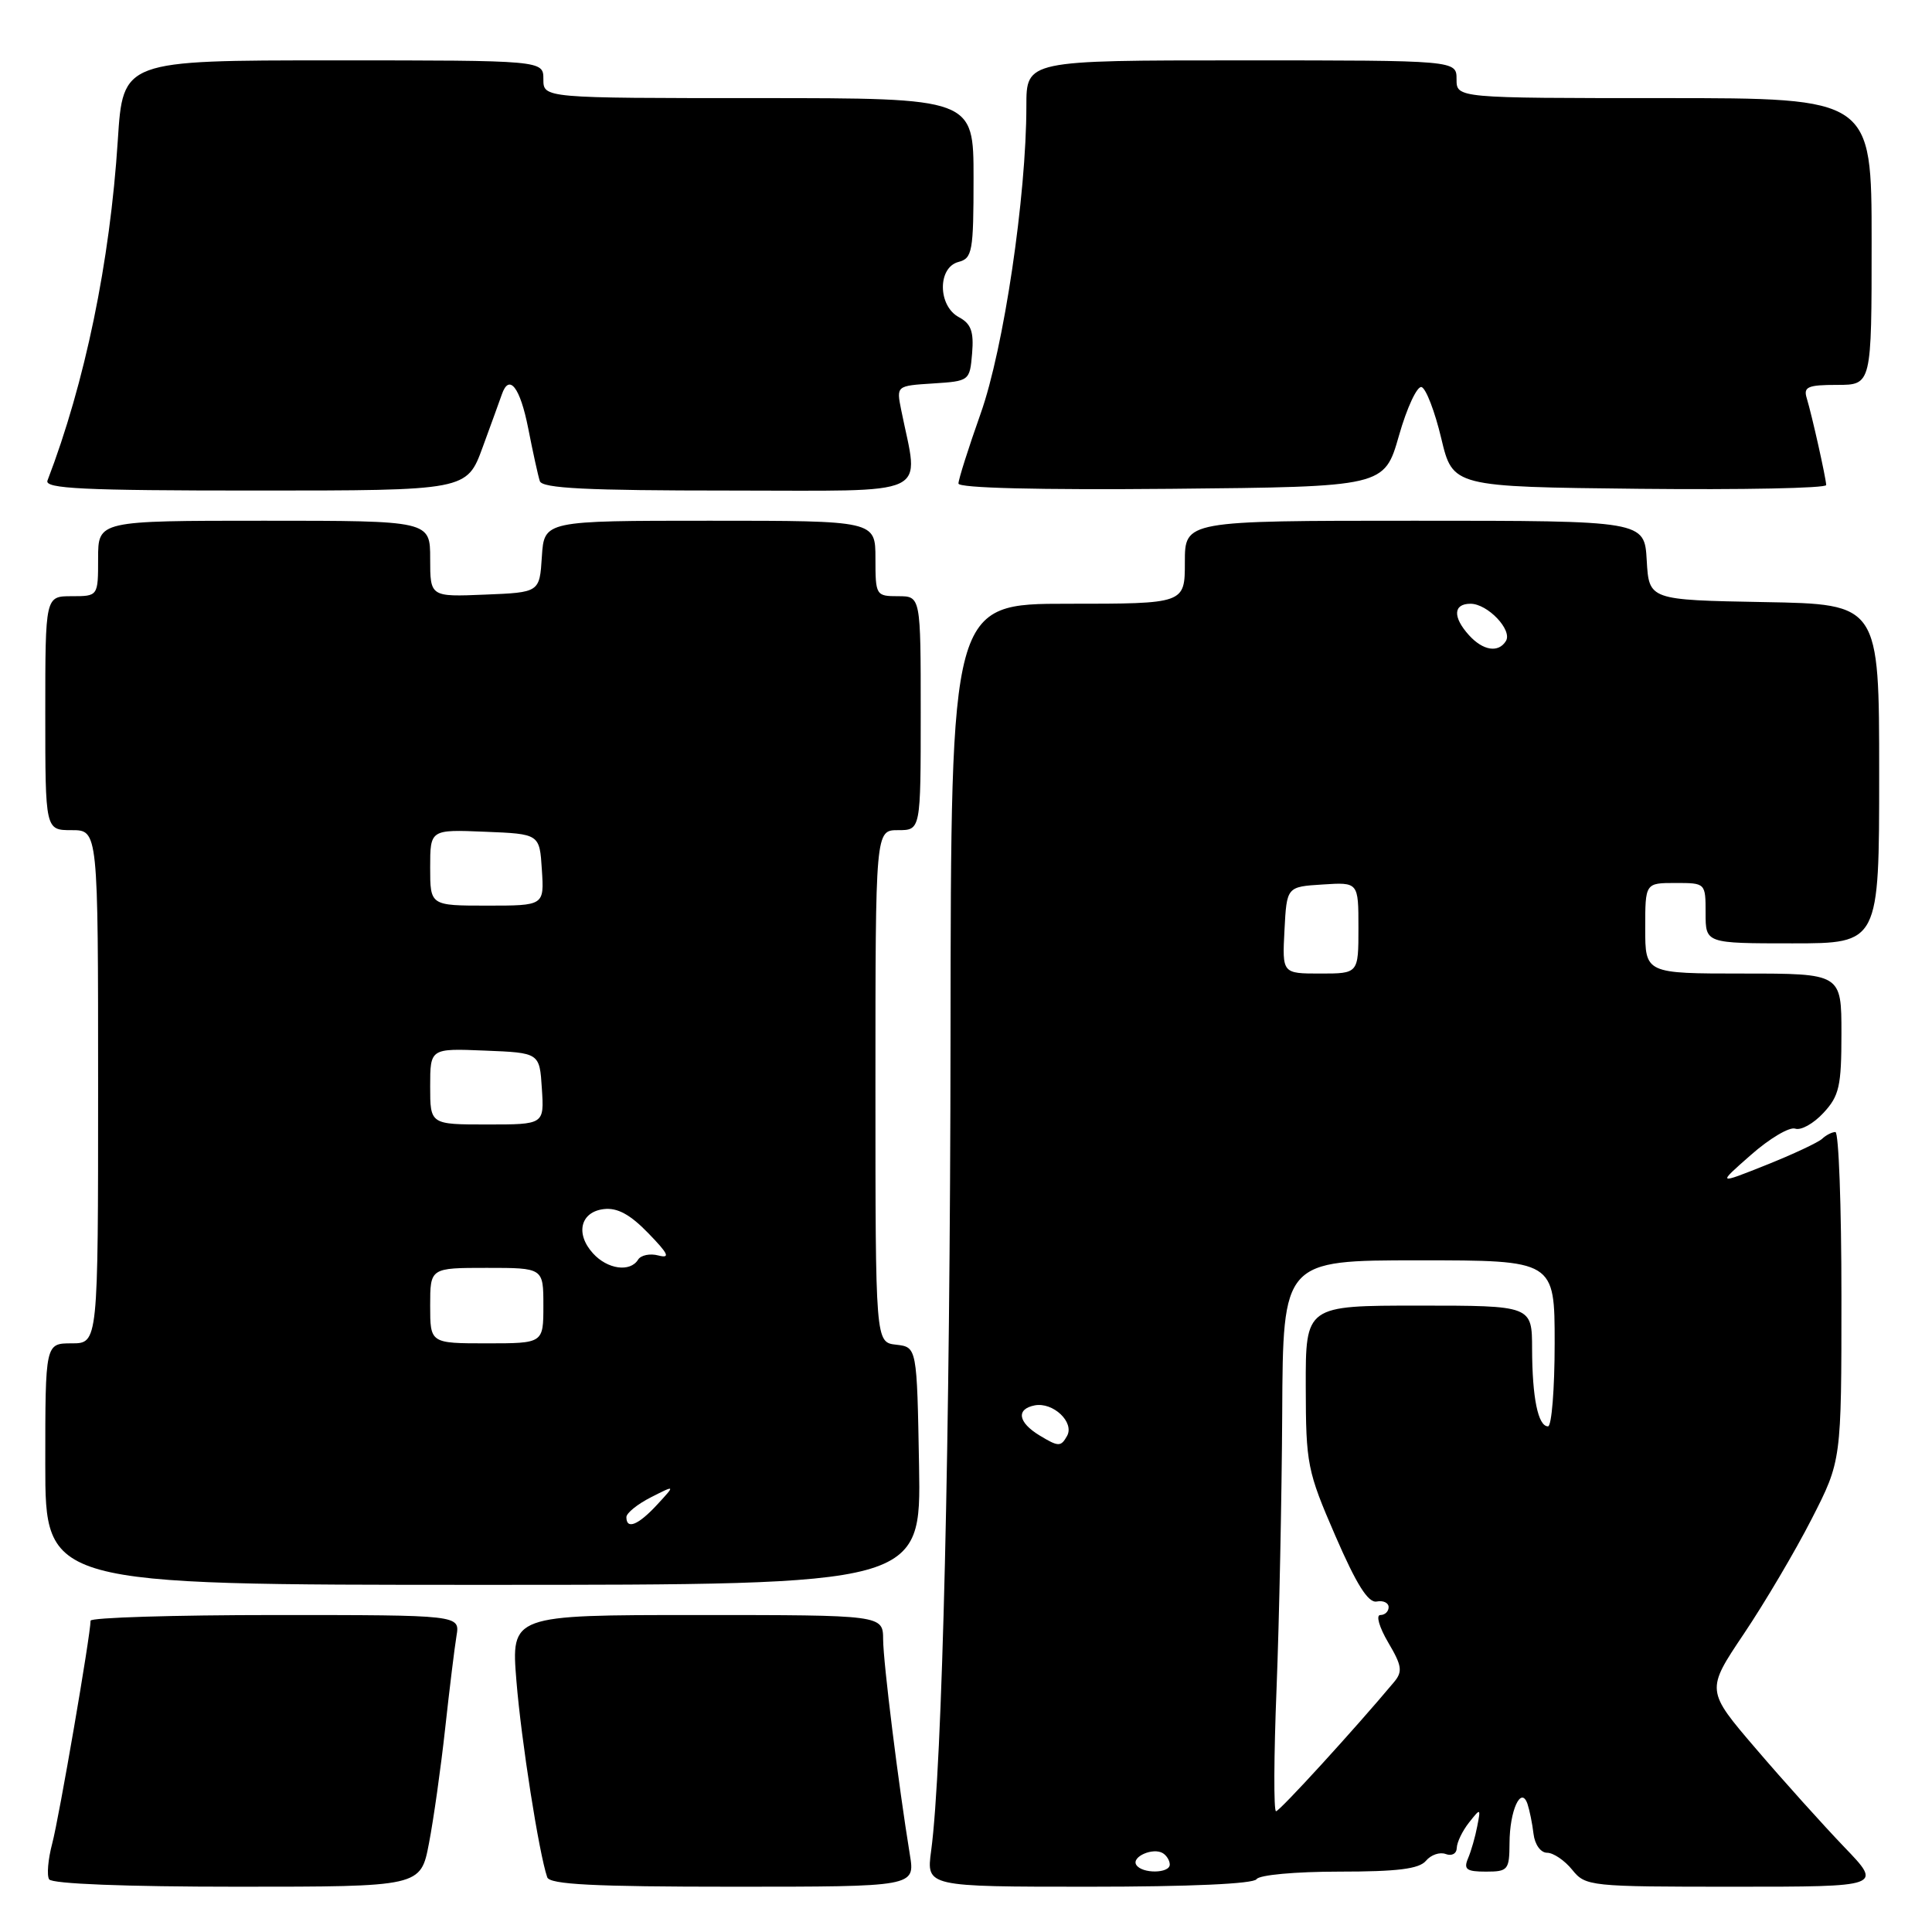 <?xml version="1.0" encoding="UTF-8" standalone="no"?>
<!DOCTYPE svg PUBLIC "-//W3C//DTD SVG 1.1//EN" "http://www.w3.org/Graphics/SVG/1.1/DTD/svg11.dtd" >
<svg xmlns="http://www.w3.org/2000/svg" xmlns:xlink="http://www.w3.org/1999/xlink" version="1.1" viewBox="0 0 256 256">
 <g >
 <path fill="currentColor"
d=" M 56.84 244.25 C 57.45 241.09 58.42 234.22 58.99 229.00 C 59.56 223.78 60.24 218.26 60.49 216.75 C 60.95 214.00 60.95 214.00 36.47 214.00 C 23.01 214.00 12.00 214.34 12.00 214.75 C 12.00 216.63 7.82 240.90 6.92 244.27 C 6.37 246.35 6.18 248.49 6.51 249.02 C 6.88 249.62 16.68 250.00 31.43 250.00 C 55.74 250.00 55.74 250.00 56.84 244.25 Z  M 120.56 245.75 C 119.05 236.49 117.04 220.32 117.02 217.25 C 117.00 214.00 117.00 214.00 92.36 214.00 C 67.72 214.00 67.72 214.00 68.43 222.75 C 69.07 230.63 71.41 245.54 72.51 248.75 C 72.84 249.70 78.66 250.00 97.10 250.00 C 121.26 250.00 121.26 250.00 120.56 245.75 Z  M 166.50 249.00 C 166.85 248.44 171.64 248.00 177.44 248.00 C 185.20 248.00 188.05 247.64 188.95 246.56 C 189.61 245.77 190.79 245.37 191.57 245.67 C 192.37 245.97 193.01 245.62 193.03 244.86 C 193.05 244.11 193.78 242.60 194.65 241.50 C 196.19 239.55 196.22 239.56 195.74 242.00 C 195.48 243.38 194.93 245.29 194.52 246.25 C 193.91 247.70 194.32 248.00 196.89 248.00 C 199.81 248.00 200.00 247.78 200.02 244.25 C 200.03 239.90 201.55 236.57 202.40 239.03 C 202.67 239.84 203.04 241.62 203.20 243.00 C 203.37 244.42 204.15 245.50 205.00 245.50 C 205.82 245.50 207.32 246.51 208.32 247.75 C 210.10 249.95 210.62 250.00 229.79 250.00 C 249.43 250.00 249.43 250.00 244.38 244.75 C 241.61 241.86 236.34 236.01 232.69 231.74 C 226.04 223.98 226.04 223.98 231.07 216.49 C 233.83 212.38 237.88 205.53 240.05 201.28 C 244.00 193.56 244.00 193.56 244.00 171.78 C 244.00 159.80 243.64 150.00 243.20 150.00 C 242.76 150.00 241.97 150.40 241.45 150.89 C 240.93 151.38 237.58 152.95 234.02 154.37 C 227.53 156.96 227.53 156.96 232.02 153.02 C 234.48 150.85 237.12 149.29 237.87 149.55 C 238.63 149.82 240.31 148.88 241.62 147.46 C 243.71 145.21 244.00 143.93 244.00 136.95 C 244.00 129.00 244.00 129.00 231.00 129.00 C 218.00 129.00 218.00 129.00 218.00 123.00 C 218.00 117.00 218.00 117.00 222.00 117.00 C 226.00 117.00 226.00 117.00 226.00 121.00 C 226.00 125.00 226.00 125.00 237.50 125.00 C 249.00 125.00 249.00 125.00 249.00 102.53 C 249.00 80.05 249.00 80.05 233.75 79.78 C 218.50 79.50 218.50 79.50 218.20 74.25 C 217.90 69.00 217.90 69.00 187.45 69.00 C 157.00 69.00 157.00 69.00 157.00 74.50 C 157.00 80.00 157.00 80.00 141.50 80.00 C 126.00 80.00 126.00 80.00 125.95 137.25 C 125.90 190.77 124.87 234.23 123.38 245.25 C 122.74 250.00 122.74 250.00 144.31 250.00 C 157.61 250.00 166.12 249.62 166.50 249.00 Z  M 121.78 194.25 C 121.50 178.50 121.50 178.50 118.75 178.18 C 116.00 177.87 116.00 177.87 116.00 143.93 C 116.00 110.00 116.00 110.00 119.00 110.00 C 122.00 110.00 122.00 110.00 122.00 94.50 C 122.00 79.00 122.00 79.00 119.00 79.00 C 116.07 79.00 116.00 78.89 116.00 74.00 C 116.00 69.00 116.00 69.00 94.05 69.00 C 72.11 69.00 72.11 69.00 71.80 73.75 C 71.50 78.50 71.50 78.50 64.25 78.79 C 57.00 79.09 57.00 79.09 57.00 74.04 C 57.00 69.00 57.00 69.00 35.00 69.00 C 13.00 69.00 13.00 69.00 13.00 74.00 C 13.00 79.00 13.00 79.00 9.50 79.00 C 6.00 79.00 6.00 79.00 6.00 94.50 C 6.00 110.00 6.00 110.00 9.50 110.00 C 13.00 110.00 13.00 110.00 13.00 144.00 C 13.00 178.00 13.00 178.00 9.50 178.00 C 6.00 178.00 6.00 178.00 6.00 194.00 C 6.00 210.00 6.00 210.00 64.03 210.00 C 122.05 210.00 122.05 210.00 121.78 194.25 Z  M 63.96 59.25 C 65.12 56.09 66.26 52.94 66.50 52.25 C 67.47 49.45 68.92 51.32 69.99 56.75 C 70.61 59.91 71.30 63.06 71.53 63.75 C 71.84 64.71 77.75 65.00 96.60 65.00 C 124.01 65.00 121.77 66.05 119.41 54.31 C 118.77 51.12 118.77 51.12 123.64 50.81 C 128.45 50.50 128.50 50.47 128.81 46.82 C 129.05 43.93 128.67 42.89 127.06 42.03 C 124.26 40.53 124.22 35.44 127.00 34.71 C 128.84 34.23 129.00 33.35 129.00 23.59 C 129.00 13.00 129.00 13.00 100.50 13.00 C 72.00 13.00 72.00 13.00 72.00 10.50 C 72.00 8.00 72.00 8.00 44.15 8.00 C 16.29 8.00 16.29 8.00 15.61 18.58 C 14.57 34.74 11.26 50.73 6.29 63.68 C 5.88 64.75 11.00 65.00 33.82 65.00 C 61.86 65.00 61.86 65.00 63.96 59.25 Z  M 185.37 57.72 C 186.43 53.99 187.79 51.10 188.37 51.29 C 188.96 51.49 190.13 54.54 190.97 58.07 C 192.50 64.50 192.50 64.50 217.25 64.77 C 230.86 64.91 241.99 64.69 241.98 64.27 C 241.94 63.30 240.11 55.09 239.40 52.75 C 238.94 51.26 239.55 51.00 243.43 51.00 C 248.00 51.00 248.00 51.00 248.00 32.00 C 248.00 13.00 248.00 13.00 220.50 13.00 C 193.00 13.00 193.00 13.00 193.00 10.50 C 193.00 8.00 193.00 8.00 164.50 8.00 C 136.00 8.00 136.00 8.00 136.00 14.04 C 136.00 25.97 133.00 46.20 129.94 54.80 C 128.32 59.37 127.00 63.54 127.00 64.07 C 127.00 64.67 137.60 64.93 155.21 64.77 C 183.43 64.50 183.43 64.50 185.37 57.72 Z  M 150.56 247.10 C 149.90 246.03 152.80 244.76 154.09 245.56 C 154.59 245.87 155.00 246.54 155.00 247.06 C 155.00 248.26 151.30 248.30 150.56 247.10 Z  M 169.15 223.75 C 169.50 214.81 169.84 198.39 169.90 187.25 C 170.00 167.00 170.00 167.00 188.00 167.00 C 206.00 167.00 206.00 167.00 206.00 178.00 C 206.00 184.05 205.60 189.00 205.12 189.00 C 203.80 189.00 203.03 185.22 203.01 178.75 C 203.00 173.00 203.00 173.00 188.00 173.00 C 173.00 173.00 173.00 173.00 173.02 183.75 C 173.04 194.02 173.21 194.90 176.94 203.50 C 179.74 209.96 181.29 212.42 182.42 212.21 C 183.29 212.04 184.00 212.38 184.00 212.96 C 184.00 213.53 183.51 214.00 182.90 214.00 C 182.29 214.00 182.76 215.62 183.94 217.63 C 185.77 220.72 185.88 221.49 184.72 222.88 C 179.57 229.04 169.56 240.00 169.08 240.00 C 168.76 240.00 168.79 232.69 169.15 223.75 Z  M 137.74 190.20 C 134.89 188.47 134.61 186.71 137.10 186.22 C 139.54 185.75 142.40 188.46 141.39 190.27 C 140.57 191.73 140.25 191.72 137.74 190.20 Z  M 170.20 123.25 C 170.50 117.50 170.50 117.50 175.25 117.20 C 180.00 116.89 180.00 116.89 180.00 122.95 C 180.00 129.00 180.00 129.00 174.95 129.00 C 169.90 129.00 169.90 129.00 170.20 123.25 Z  M 194.65 84.17 C 192.47 81.76 192.56 80.00 194.85 80.00 C 197.12 80.00 200.44 83.49 199.54 84.94 C 198.55 86.54 196.51 86.22 194.65 84.17 Z  M 83.00 201.03 C 83.00 200.49 84.46 199.31 86.25 198.40 C 89.50 196.75 89.50 196.75 87.08 199.37 C 84.57 202.09 83.00 202.72 83.00 201.03 Z  M 57.00 173.00 C 57.00 168.00 57.00 168.00 64.50 168.00 C 72.00 168.00 72.00 168.00 72.00 173.00 C 72.00 178.00 72.00 178.00 64.50 178.00 C 57.00 178.00 57.00 178.00 57.00 173.00 Z  M 78.57 166.07 C 76.20 163.46 76.92 160.57 80.02 160.21 C 81.80 160.00 83.50 160.92 85.90 163.40 C 88.57 166.15 88.86 166.77 87.25 166.36 C 86.14 166.06 84.92 166.31 84.55 166.91 C 83.50 168.61 80.48 168.19 78.57 166.07 Z  M 57.00 143.96 C 57.00 138.91 57.00 138.91 64.25 139.21 C 71.50 139.50 71.50 139.50 71.80 144.25 C 72.11 149.00 72.11 149.00 64.55 149.00 C 57.00 149.00 57.00 149.00 57.00 143.96 Z  M 57.00 114.96 C 57.00 109.91 57.00 109.91 64.25 110.21 C 71.50 110.50 71.50 110.50 71.80 115.25 C 72.11 120.00 72.11 120.00 64.55 120.00 C 57.00 120.00 57.00 120.00 57.00 114.96 Z "/>
</g>
</svg>